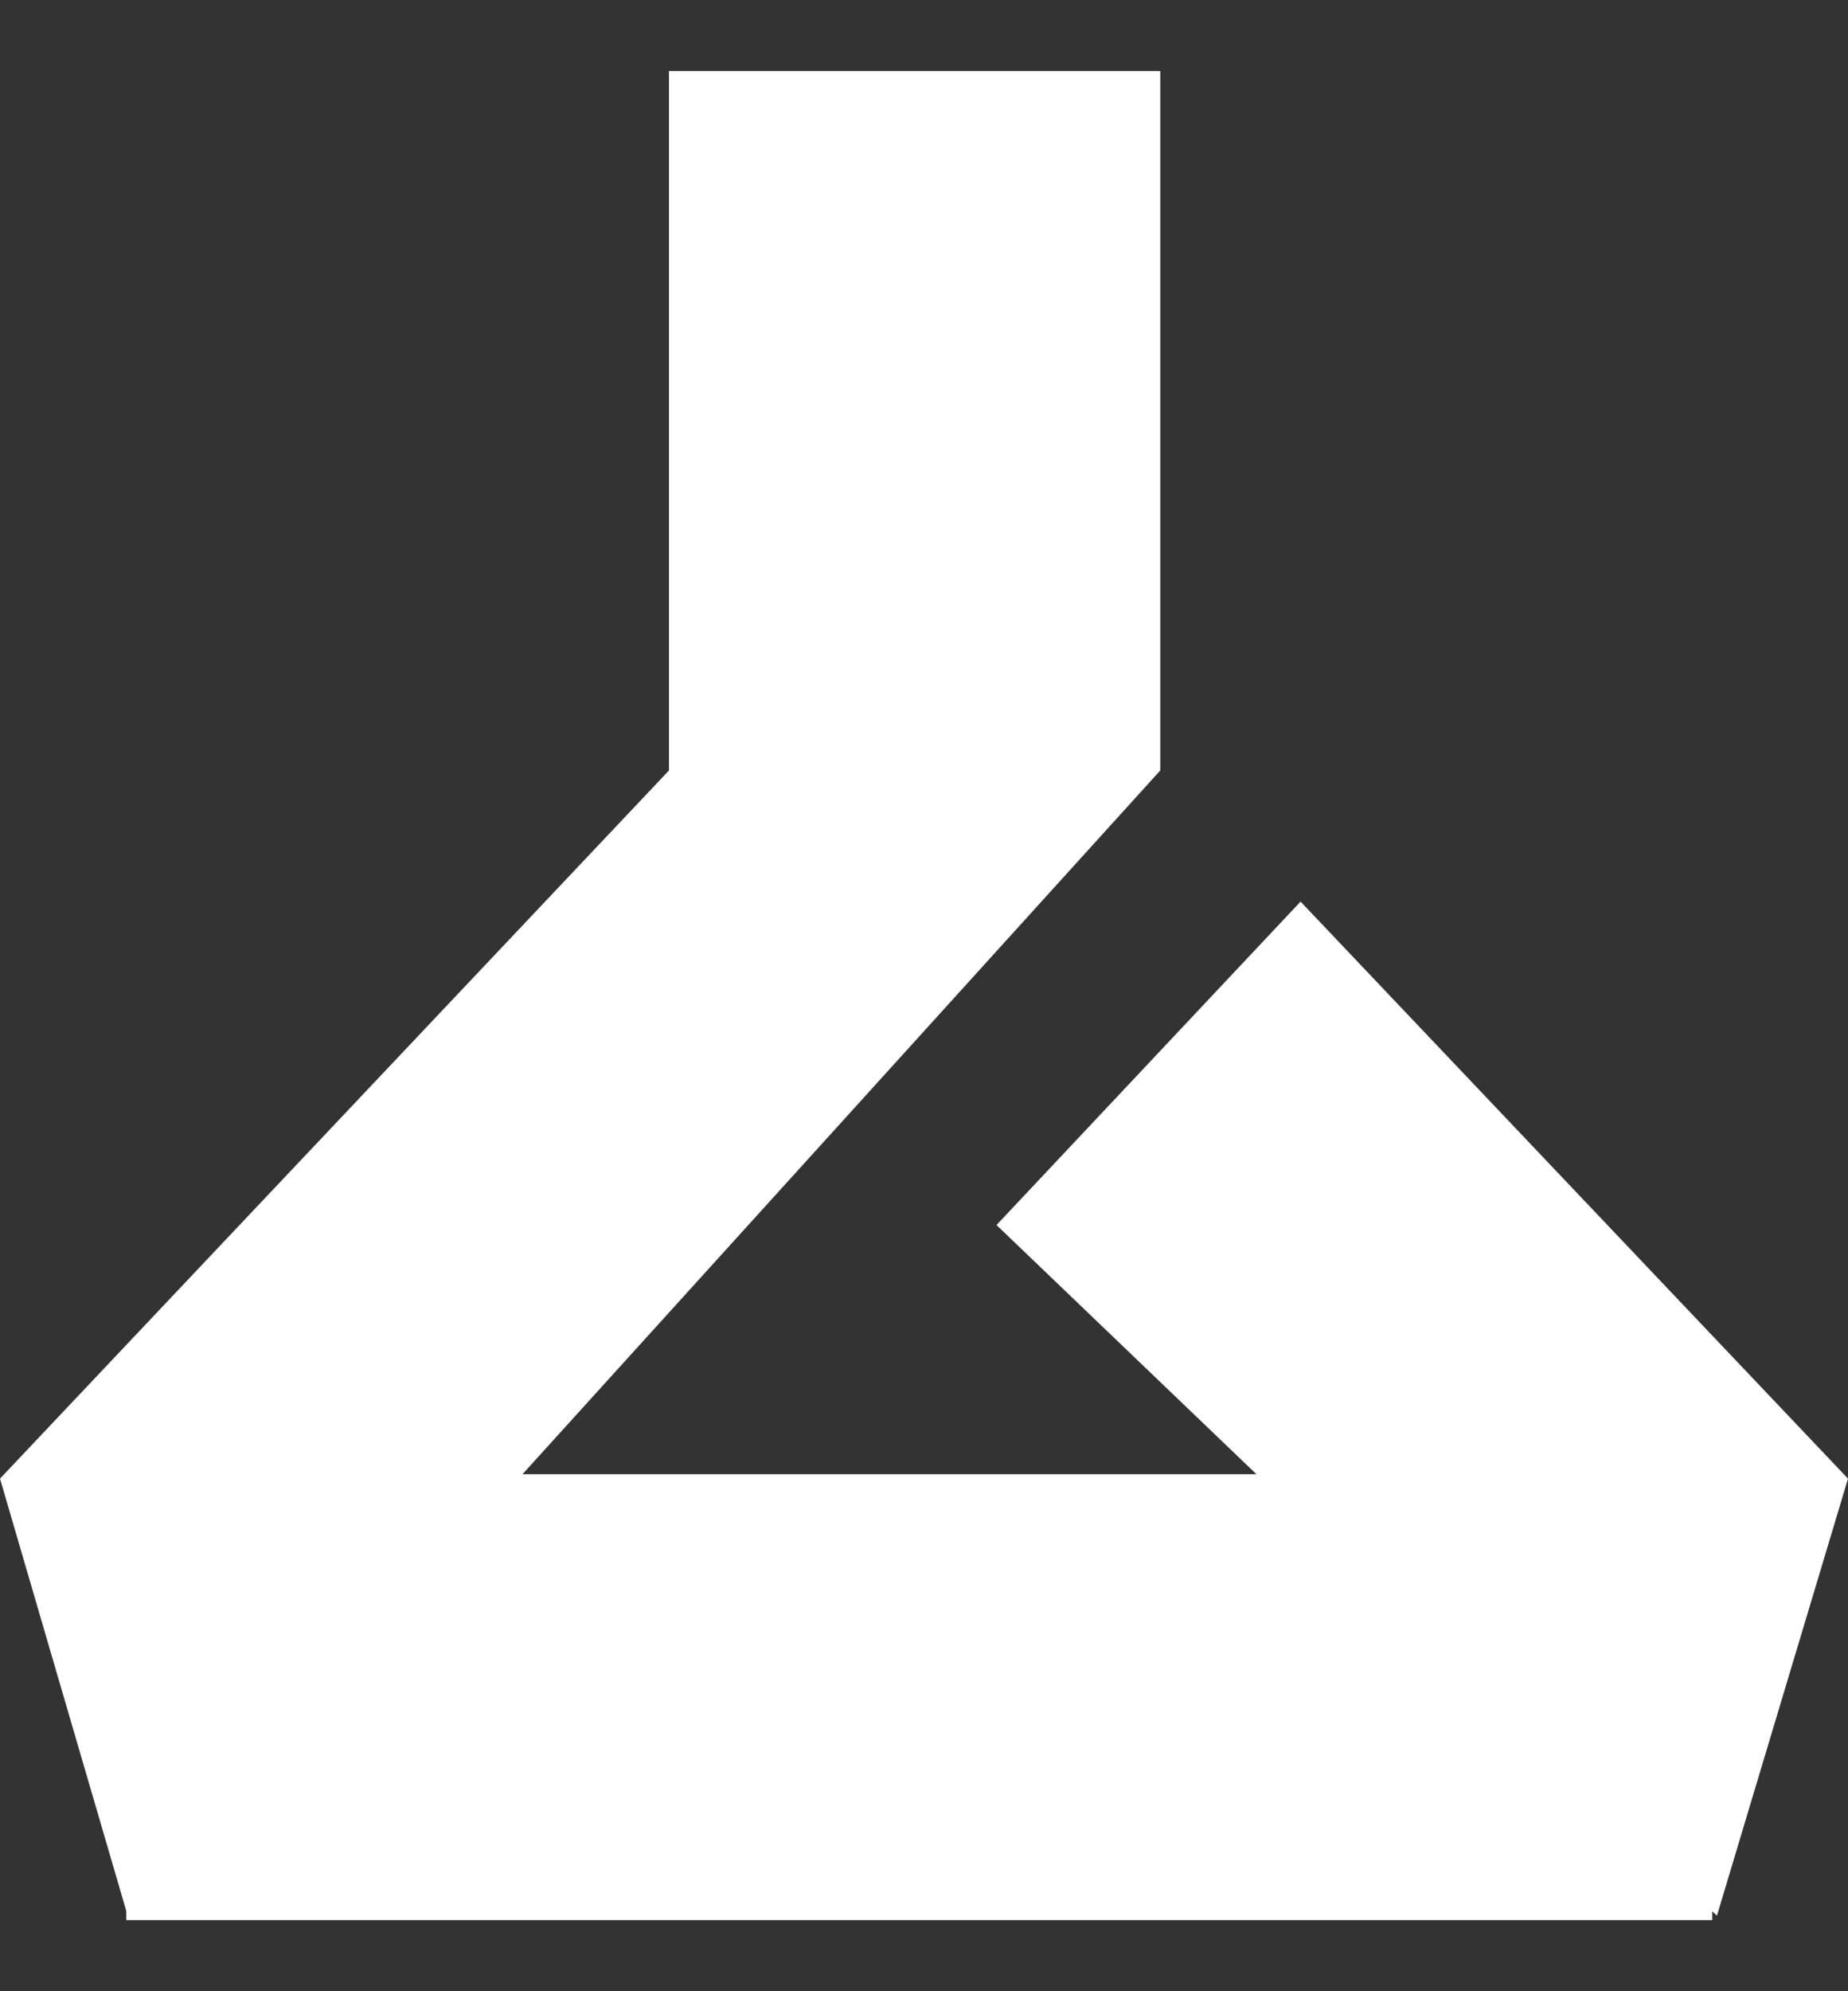 <svg width="13" height="14" viewBox="0 0 13 14" fill="none" xmlns="http://www.w3.org/2000/svg">
<rect x="0" y="0" width="13" height="14" fill="#333333" stroke="none"/>
<path d="M12.045 13.5H0.888V10.365H12.045V13.5Z" fill="white"/>
<path d="M13 10.396L9.149 6.339L7.01 8.613L12.078 13.469L13 10.396Z" fill="white"/>
<path d="M8.162 0.5H4.706V5.417L0 10.396L0.889 13.438L8.162 5.417V0.5Z" fill="white"/>
</svg>
